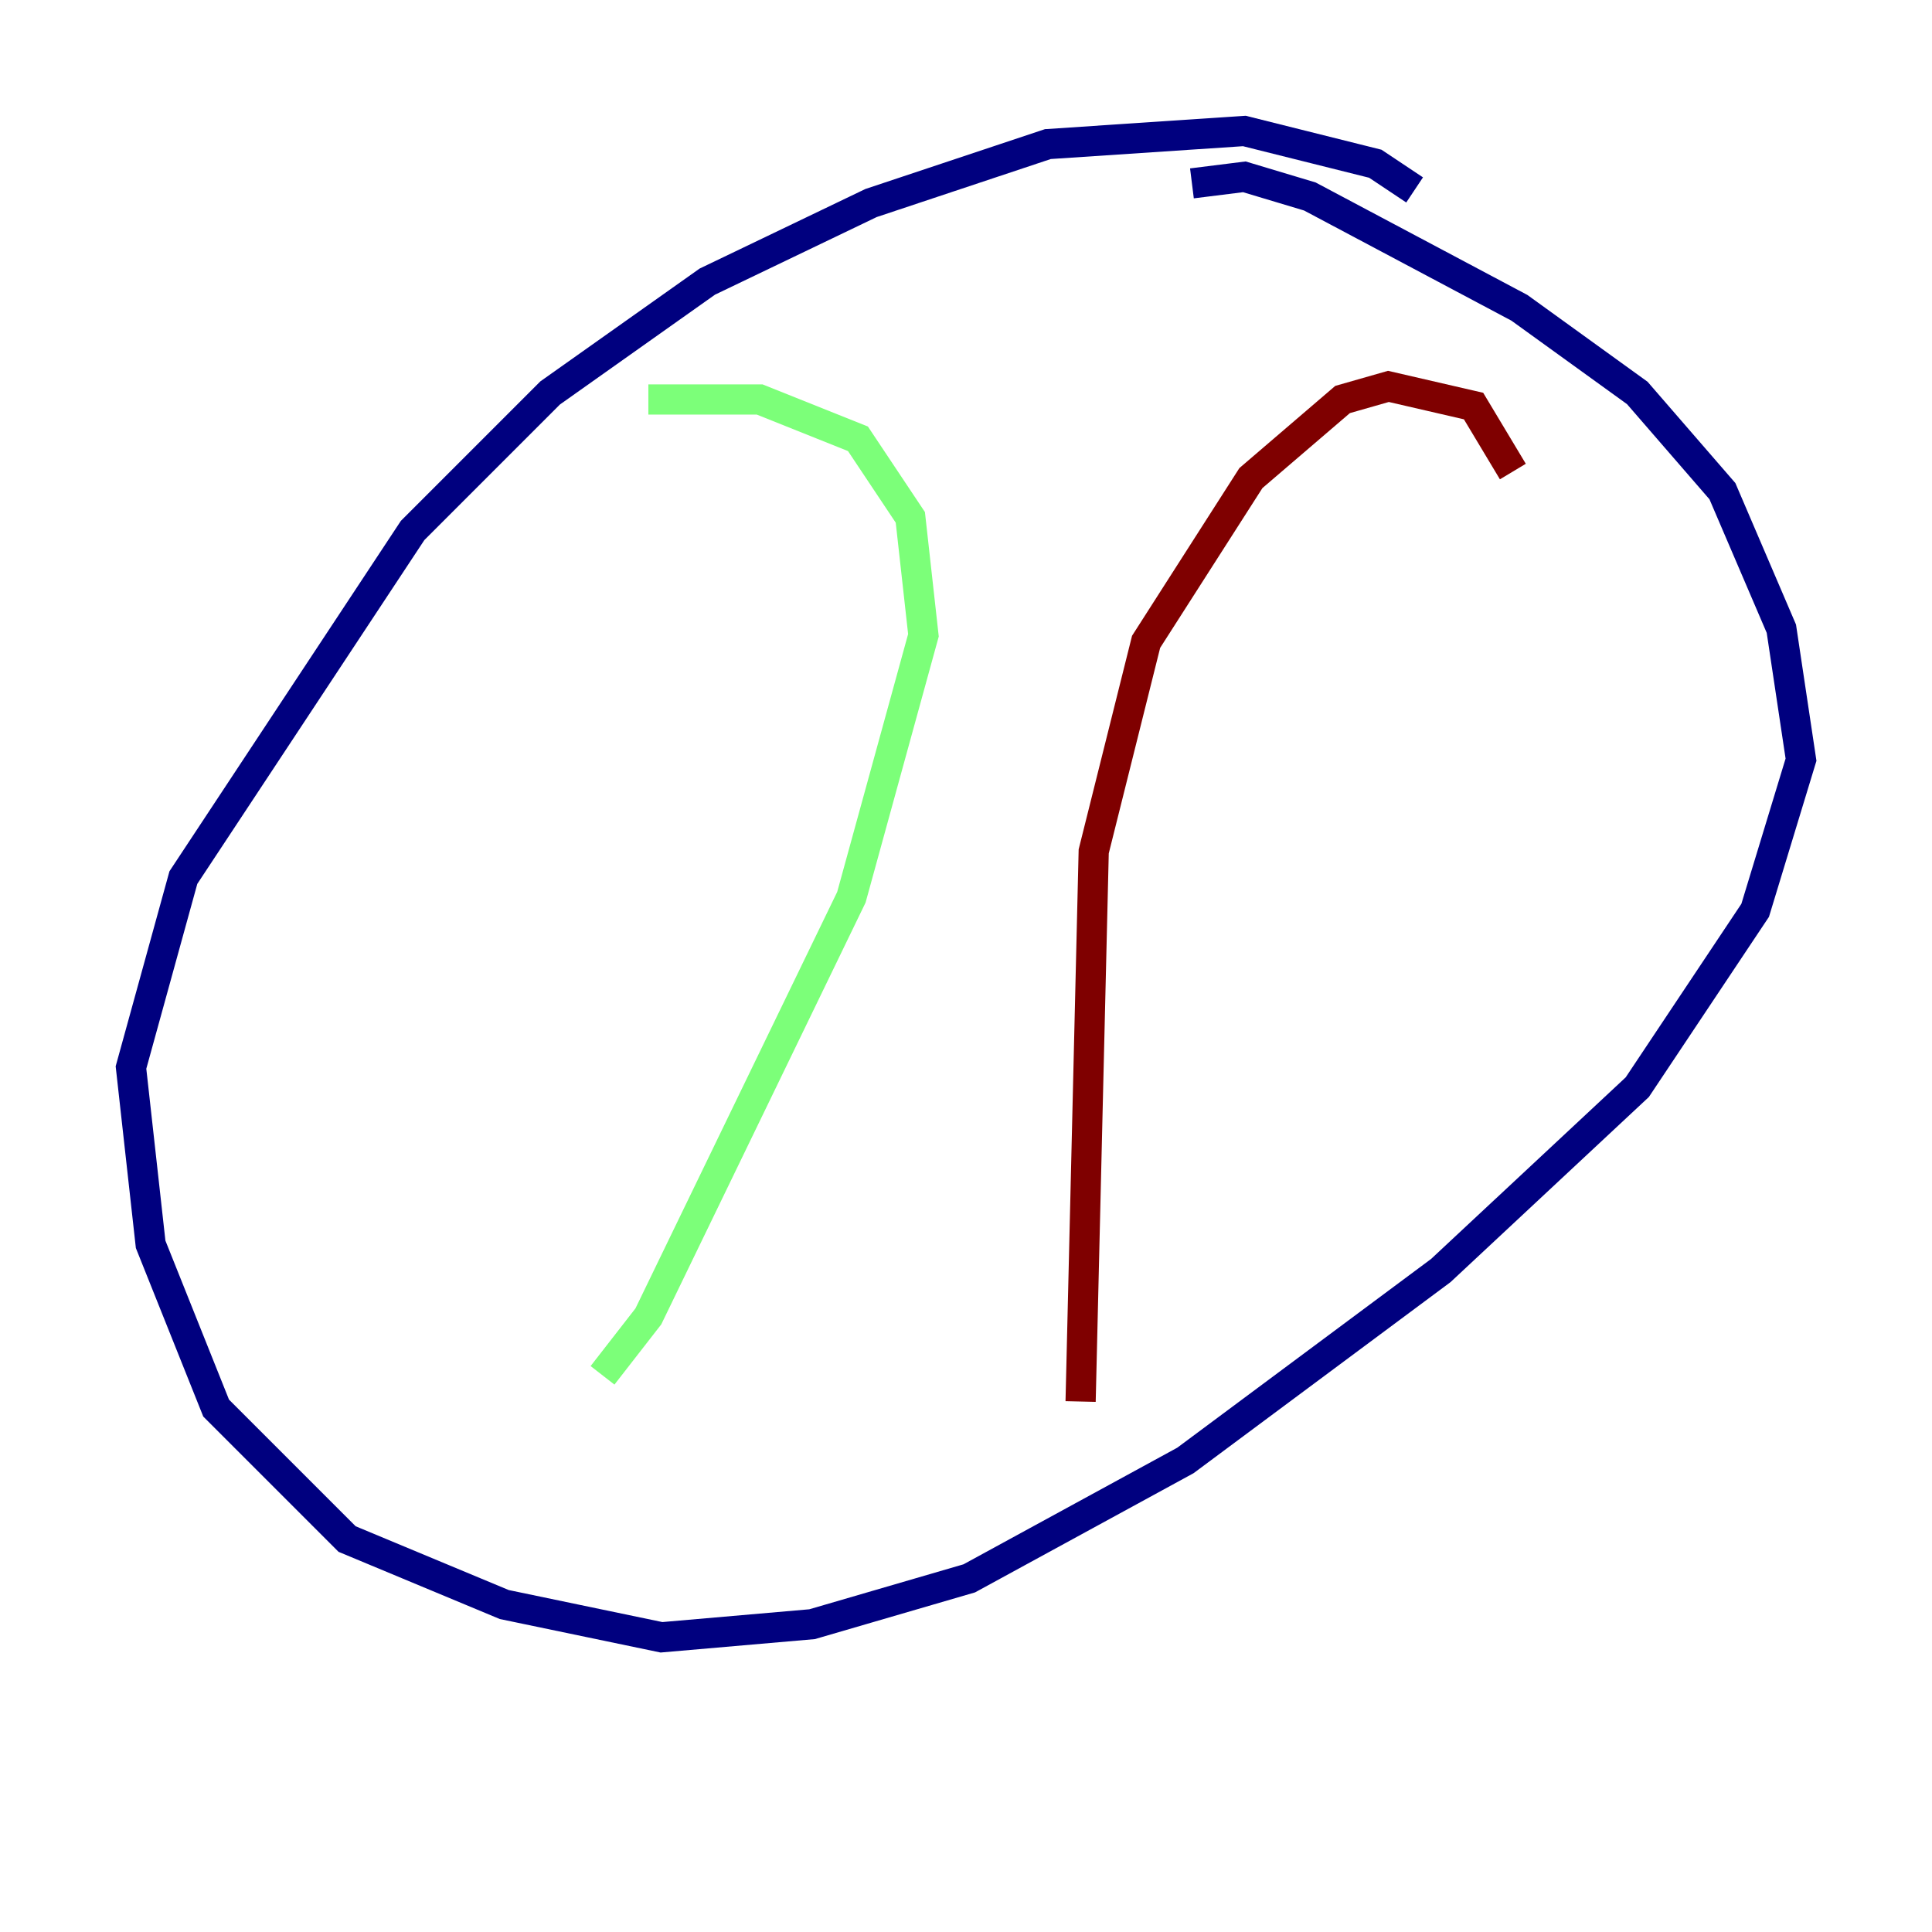 <?xml version="1.0" encoding="utf-8" ?>
<svg baseProfile="tiny" height="128" version="1.2" viewBox="0,0,128,128" width="128" xmlns="http://www.w3.org/2000/svg" xmlns:ev="http://www.w3.org/2001/xml-events" xmlns:xlink="http://www.w3.org/1999/xlink"><defs /><polyline fill="none" points="93.722,12.583 91.119,10.848 82.441,8.678 69.424,9.546 57.709,13.451 46.861,18.658 36.447,26.034 27.336,35.146 12.149,58.142 8.678,70.725 9.98,82.441 14.319,93.288 22.997,101.966 33.41,106.305 43.824,108.475 53.803,107.607 64.217,104.57 78.536,96.759 95.458,84.176 108.475,72.027 116.285,60.312 119.322,50.332 118.02,41.654 114.115,32.542 108.475,26.034 100.664,20.393 86.78,13.017 82.441,11.715 78.969,12.149" stroke="#00007f" stroke-width="2" /><polyline fill="none" points="42.956,26.468 50.332,26.468 56.841,29.071 60.312,34.278 61.18,42.088 56.407,59.444 42.956,87.214 39.919,91.119" stroke="#7cff79" stroke-width="2" /><polyline fill="none" points="100.231,31.241 97.627,26.902 91.986,25.6 88.949,26.468 82.875,31.675 75.932,42.522 72.461,56.407 71.593,92.854" stroke="#7f0000" stroke-width="2" /></svg>